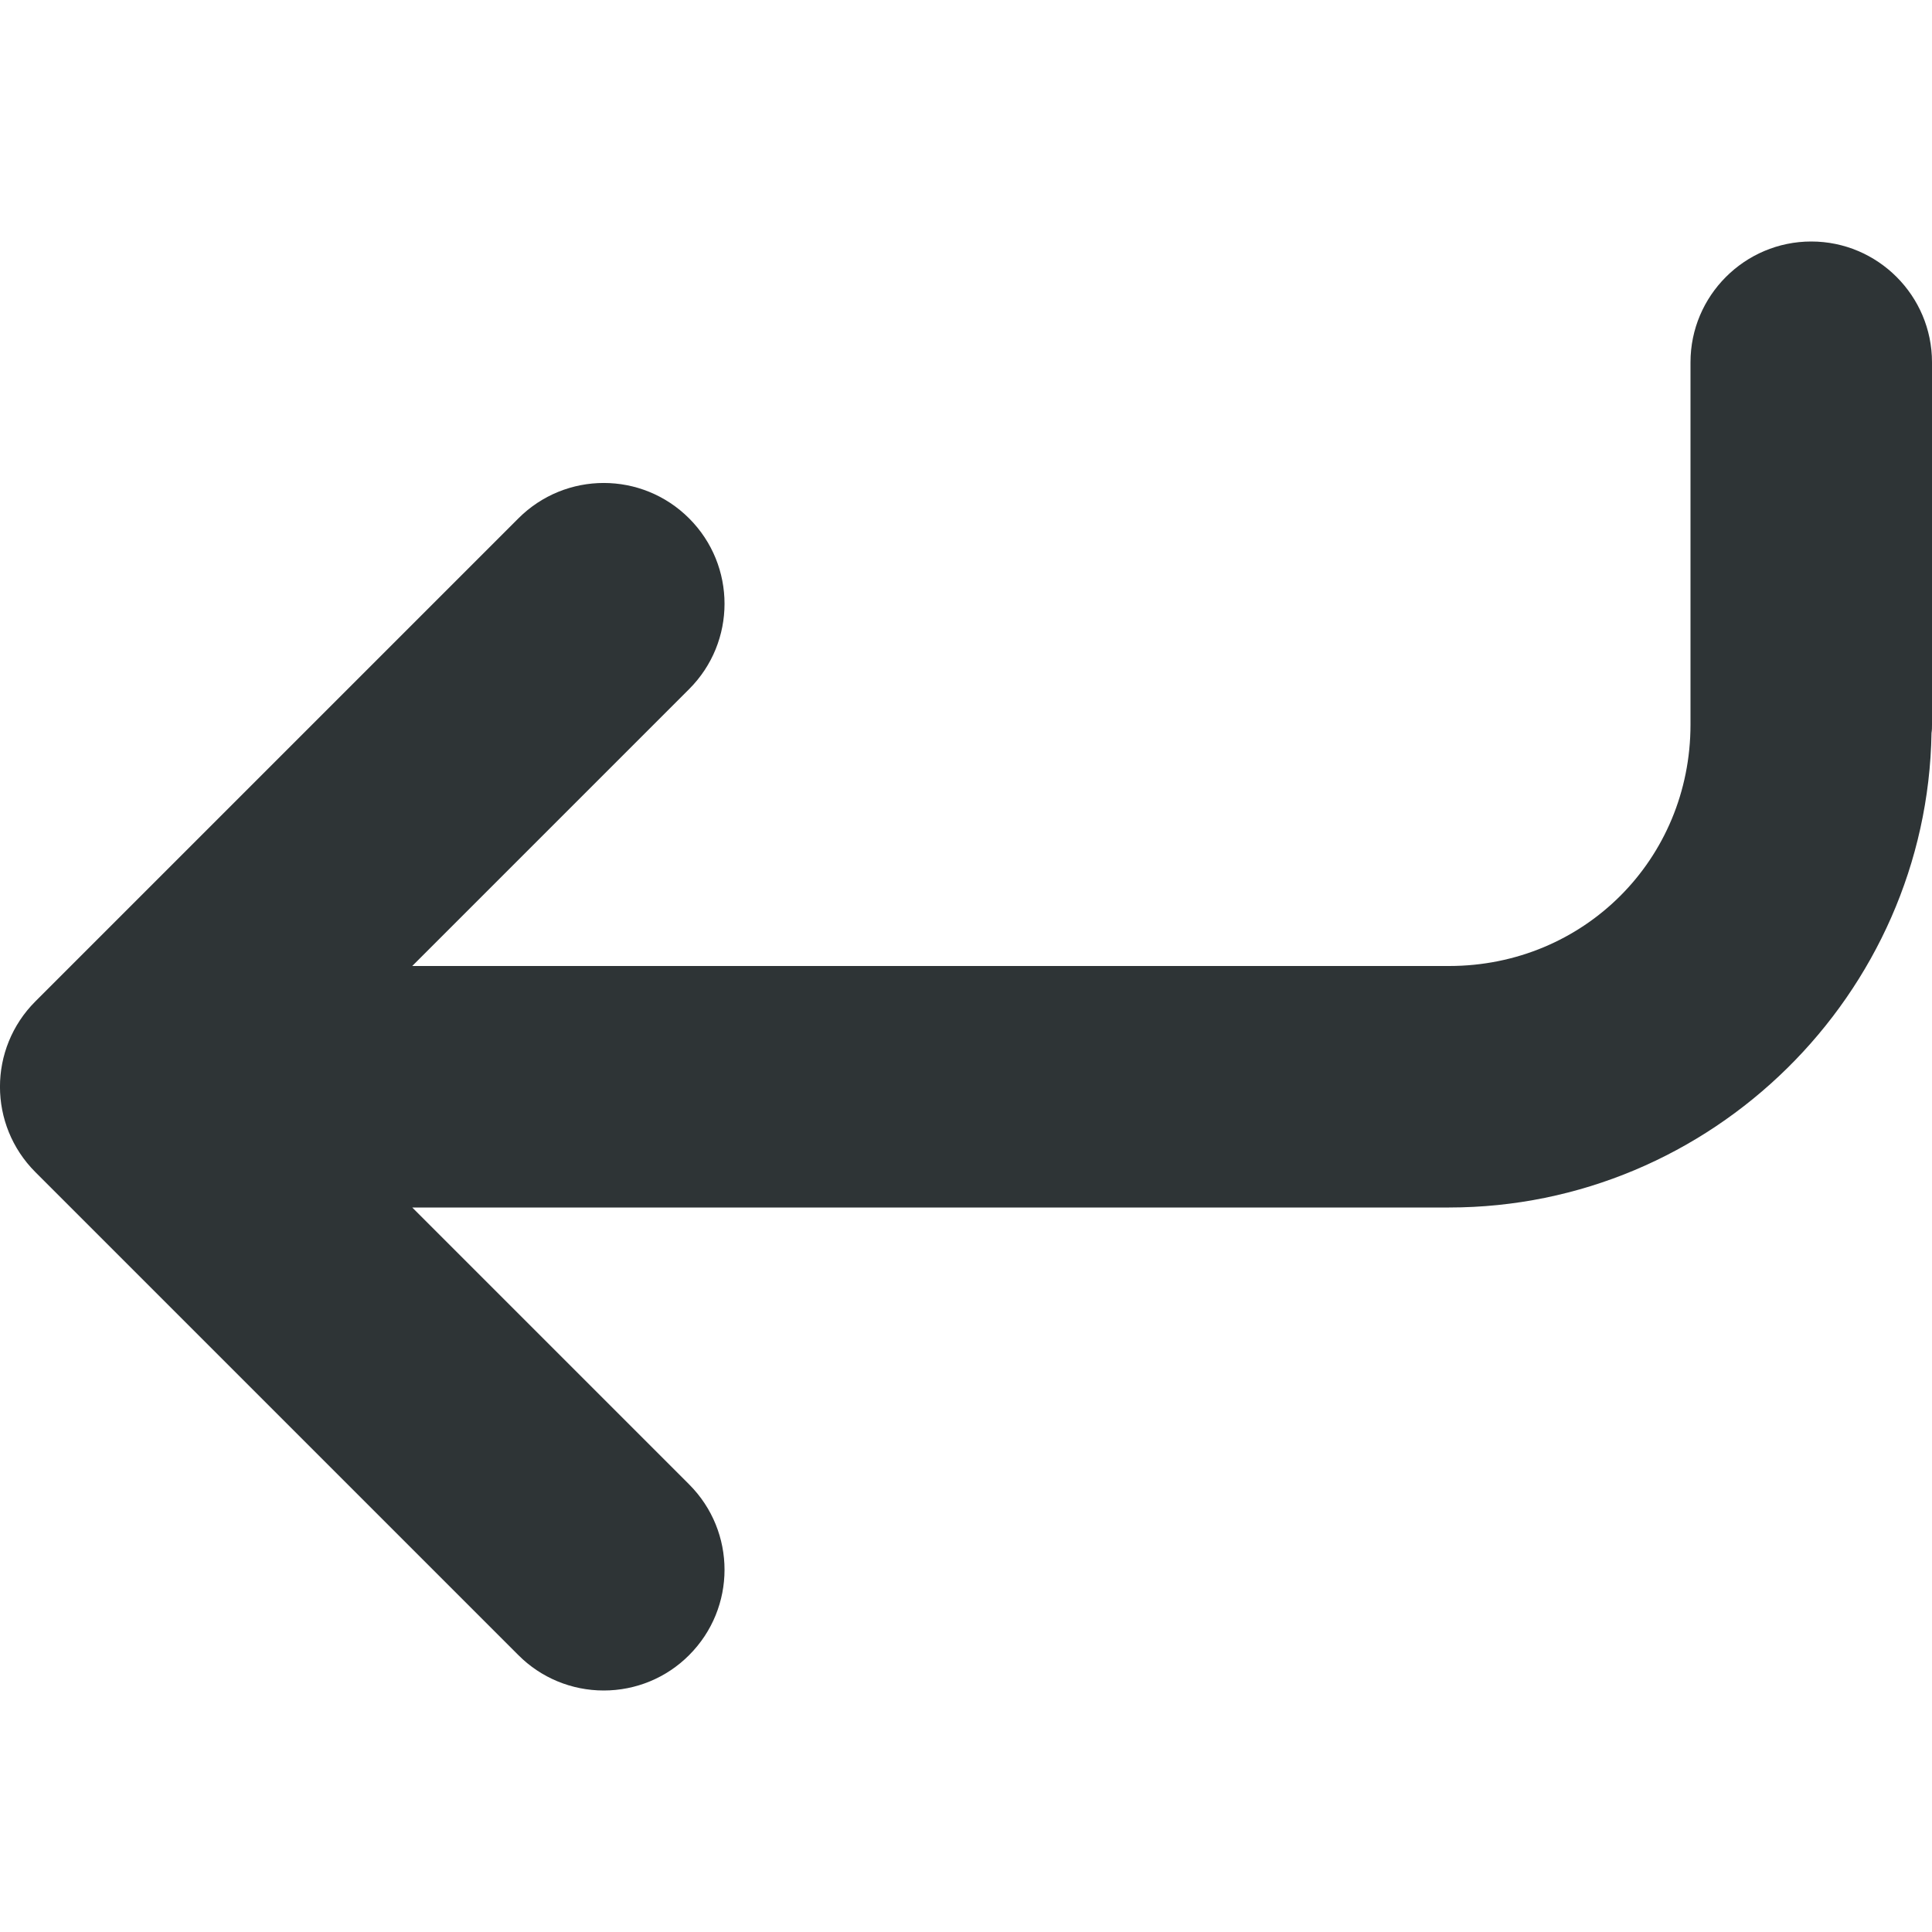 <?xml version="1.0" encoding="UTF-8" standalone="no"?>
<svg
   height="16px"
   viewBox="0 0 16 16"
   width="16px"
   version="1.1"
   id="svg258"
   sodipodi:docname="wrap-lines.svg"
   inkscape:version="1.2.2 (b0a8486541, 2022-12-01)"
   xmlns:inkscape="http://www.inkscape.org/namespaces/inkscape"
   xmlns:sodipodi="http://sodipodi.sourceforge.net/DTD/sodipodi-0.dtd"
   xmlns="http://www.w3.org/2000/svg"
   xmlns:svg="http://www.w3.org/2000/svg">
  <defs
     id="defs262" />
  <sodipodi:namedview
     id="namedview260"
     pagecolor="#ffffff"
     bordercolor="#000000"
     borderopacity="0.25"
     inkscape:showpageshadow="2"
     inkscape:pageopacity="0.0"
     inkscape:pagecheckerboard="0"
     inkscape:deskcolor="#d1d1d1"
     showgrid="false"
     inkscape:zoom="14.75"
     inkscape:cx="8.0338983"
     inkscape:cy="8"
     inkscape:window-width="1499"
     inkscape:window-height="1026"
     inkscape:window-x="0"
     inkscape:window-y="0"
     inkscape:window-maximized="1"
     inkscape:current-layer="svg258" />
  <path
     d="M 5,14 C 4.734,14 4.48,13.895 4.293,13.707 l -4,-4 c -0.391,-0.391 -0.391,-1.023 0,-1.414 l 4,-4 c 0.391,-0.391 1.023,-0.391 1.414,0 0.391,0.391 0.391,1.023 0,1.414 L 3.414,8 H 12 c 1.117,0 2,-0.883 2,-2 V 3 c 0,-0.551 0.449,-1 1,-1 0.551,0 1,0.449 1,1 v 3 c 0,0.023 0,0.047 -0.004,0.07 C 15.961,8.234 14.176,10 12,10 H 3.414 l 2.293,2.293 c 0.391,0.391 0.391,1.023 0,1.414 C 5.52,13.895 5.266,14 5,14 Z m 0,0"
     fill="#2e3436"
     id="path256" />
</svg>
